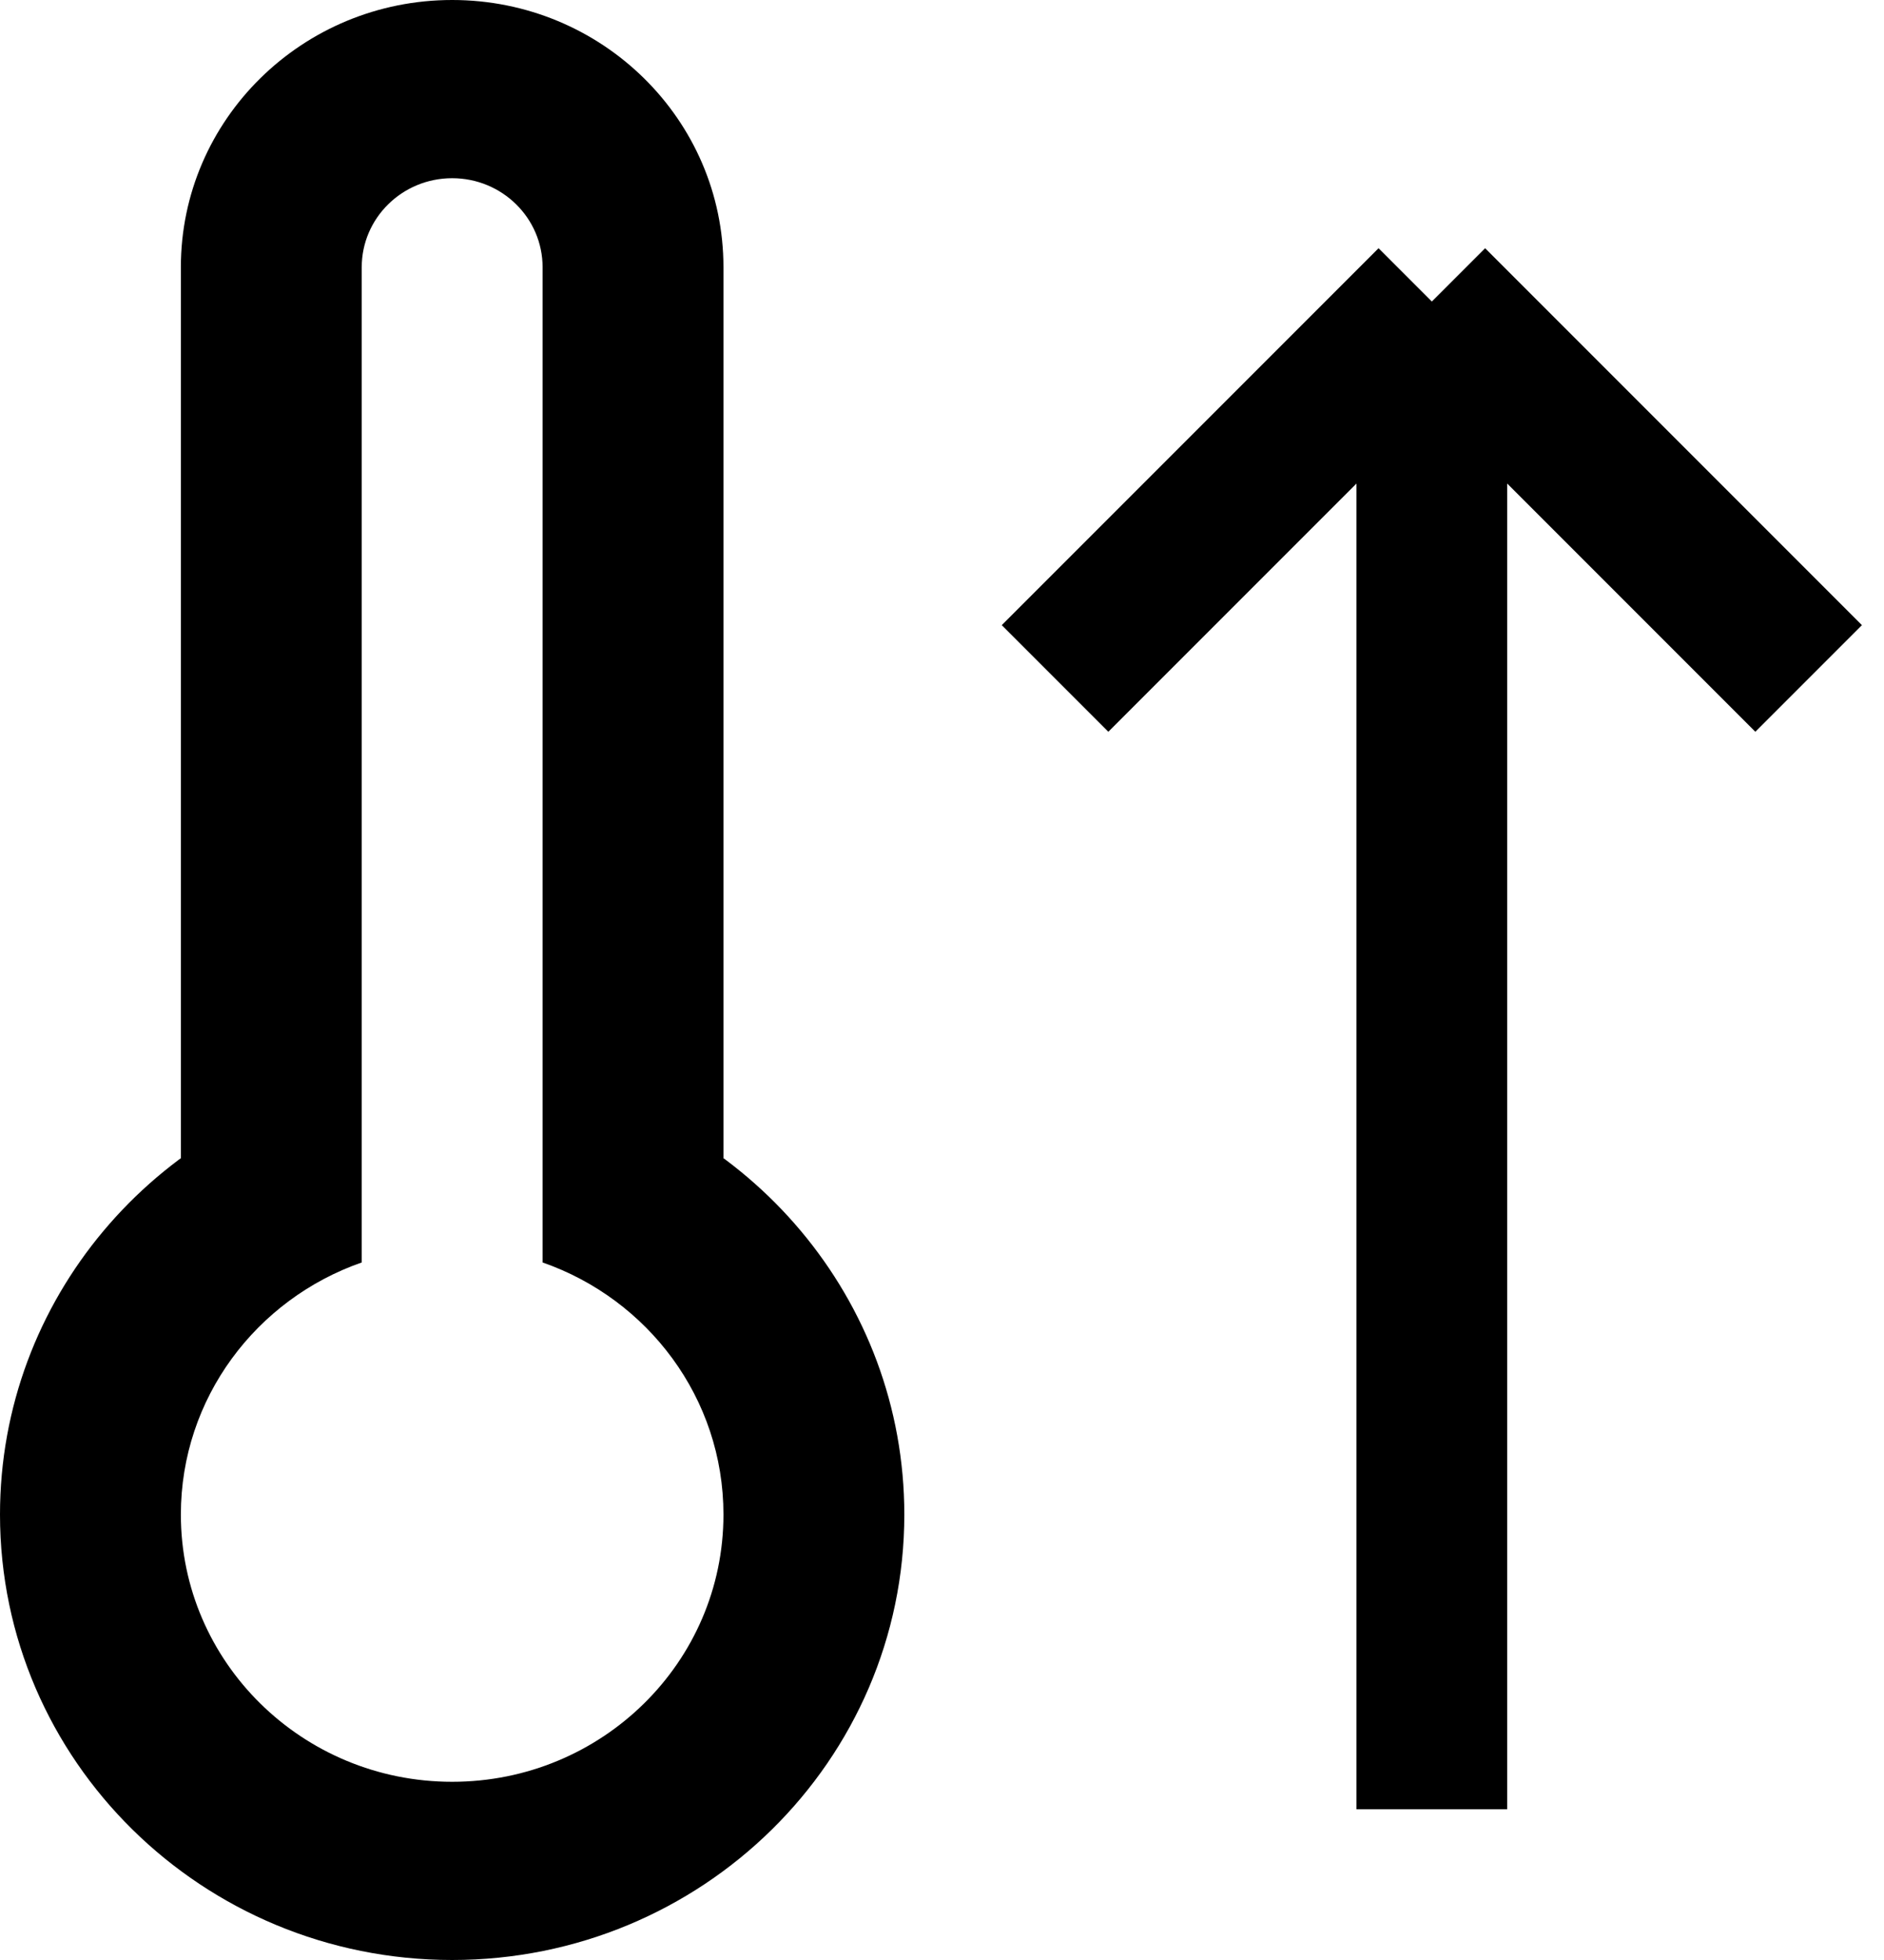 <svg width="25" height="26" viewBox="0 0 25 26" fill="none" xmlns="http://www.w3.org/2000/svg">
<path d="M9.6 15.364V3.545C9.6 1.587 7.988 0 6 0C4.012 0 2.4 1.587 2.4 3.545V15.364H4.8L4.8 3.545C4.8 2.893 5.337 2.364 6 2.364C6.663 2.364 7.2 2.893 7.2 3.545L7.2 15.364H9.6Z" fill="black"/>
<path d="M7.2 16.747C8.598 17.234 9.6 18.547 9.6 20.091C9.6 22.049 7.988 23.636 6 23.636C4.012 23.636 2.4 22.049 2.4 20.091C2.4 18.547 3.402 17.234 4.8 16.747V14.3C2.061 14.848 0 17.232 0 20.091C0 23.354 2.686 26 6 26C9.314 26 12 23.354 12 20.091C12 17.232 9.939 14.848 7.2 14.3V16.747Z" fill="black"/>
<path d="M19 24L19 4M19 4L24 9M19 4L14 9" stroke="black" stroke-width="2"/>
</svg>
